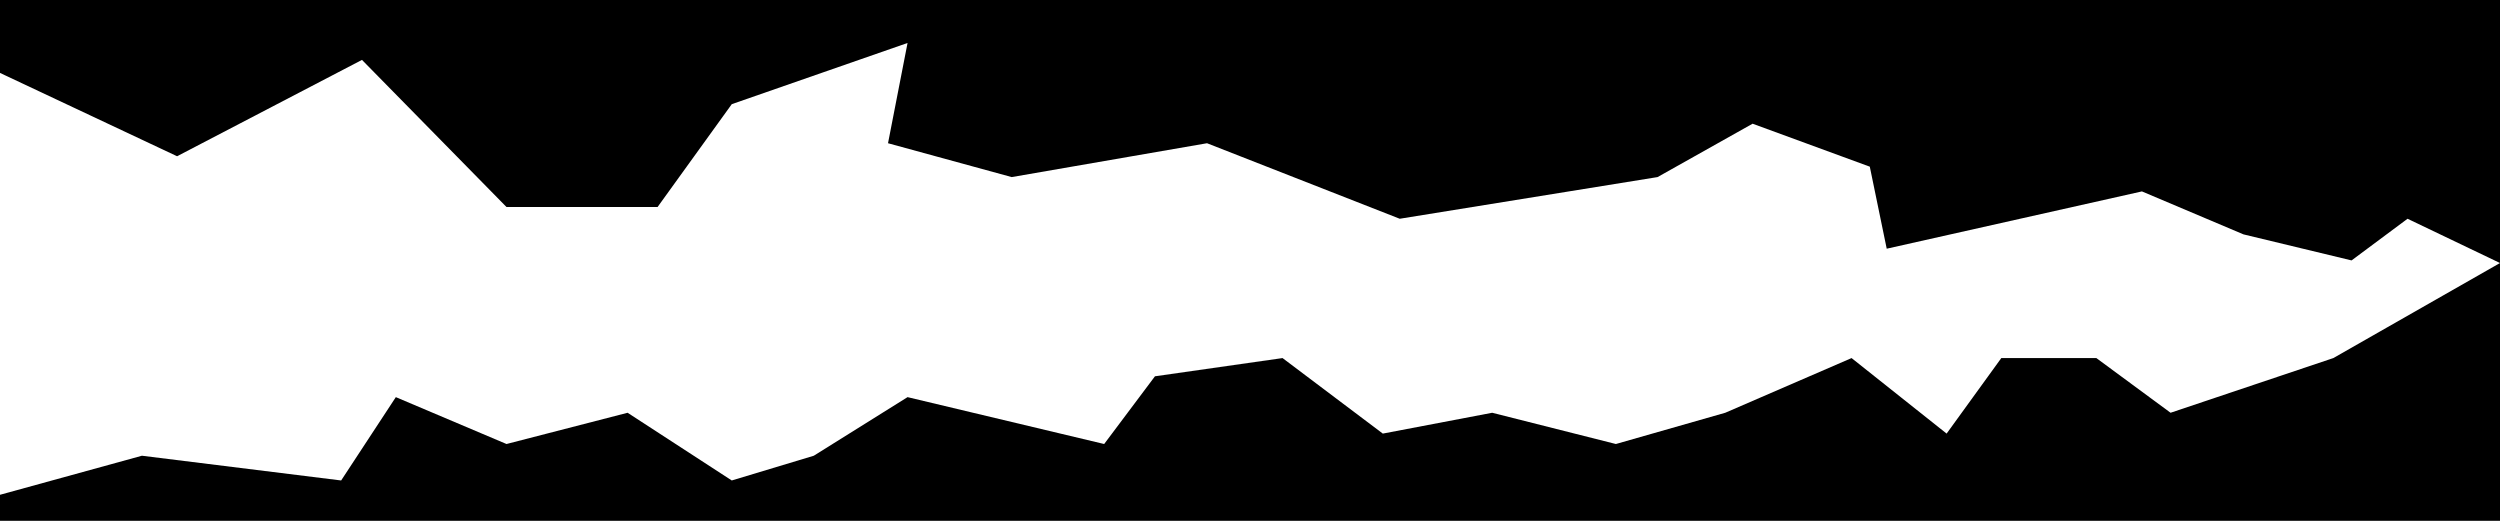 <svg width="960" height="200" viewBox="0 0 960 200" fill="none" xmlns="http://www.w3.org/2000/svg">
<path fill-rule="evenodd" clip-rule="evenodd" d="M960 0H0V28L68 60L139 23L194.5 79.5H252.5L281 40L348.5 16.5L341 55L388.5 68L463.5 55L537.5 84L636.5 68L673 47.5L718 64L724.5 95.5L822.5 73.5L861.5 90L903 100L924.5 84L960 101L896 137.5L833.5 158.5L805 137.5H768.5L747.5 166.5L711 137.5L662.5 158.5L620.5 170.5L573 158.5L531 166.5L492.5 137.5L443.5 144.5L424 170.5L348.5 152.5L312.5 175L281 184.5L241 158.5L194.5 170.5L152 152.5L131 184.5L54.5 175L0 190V200H960V101V0Z" fill="black"/>
</svg>
